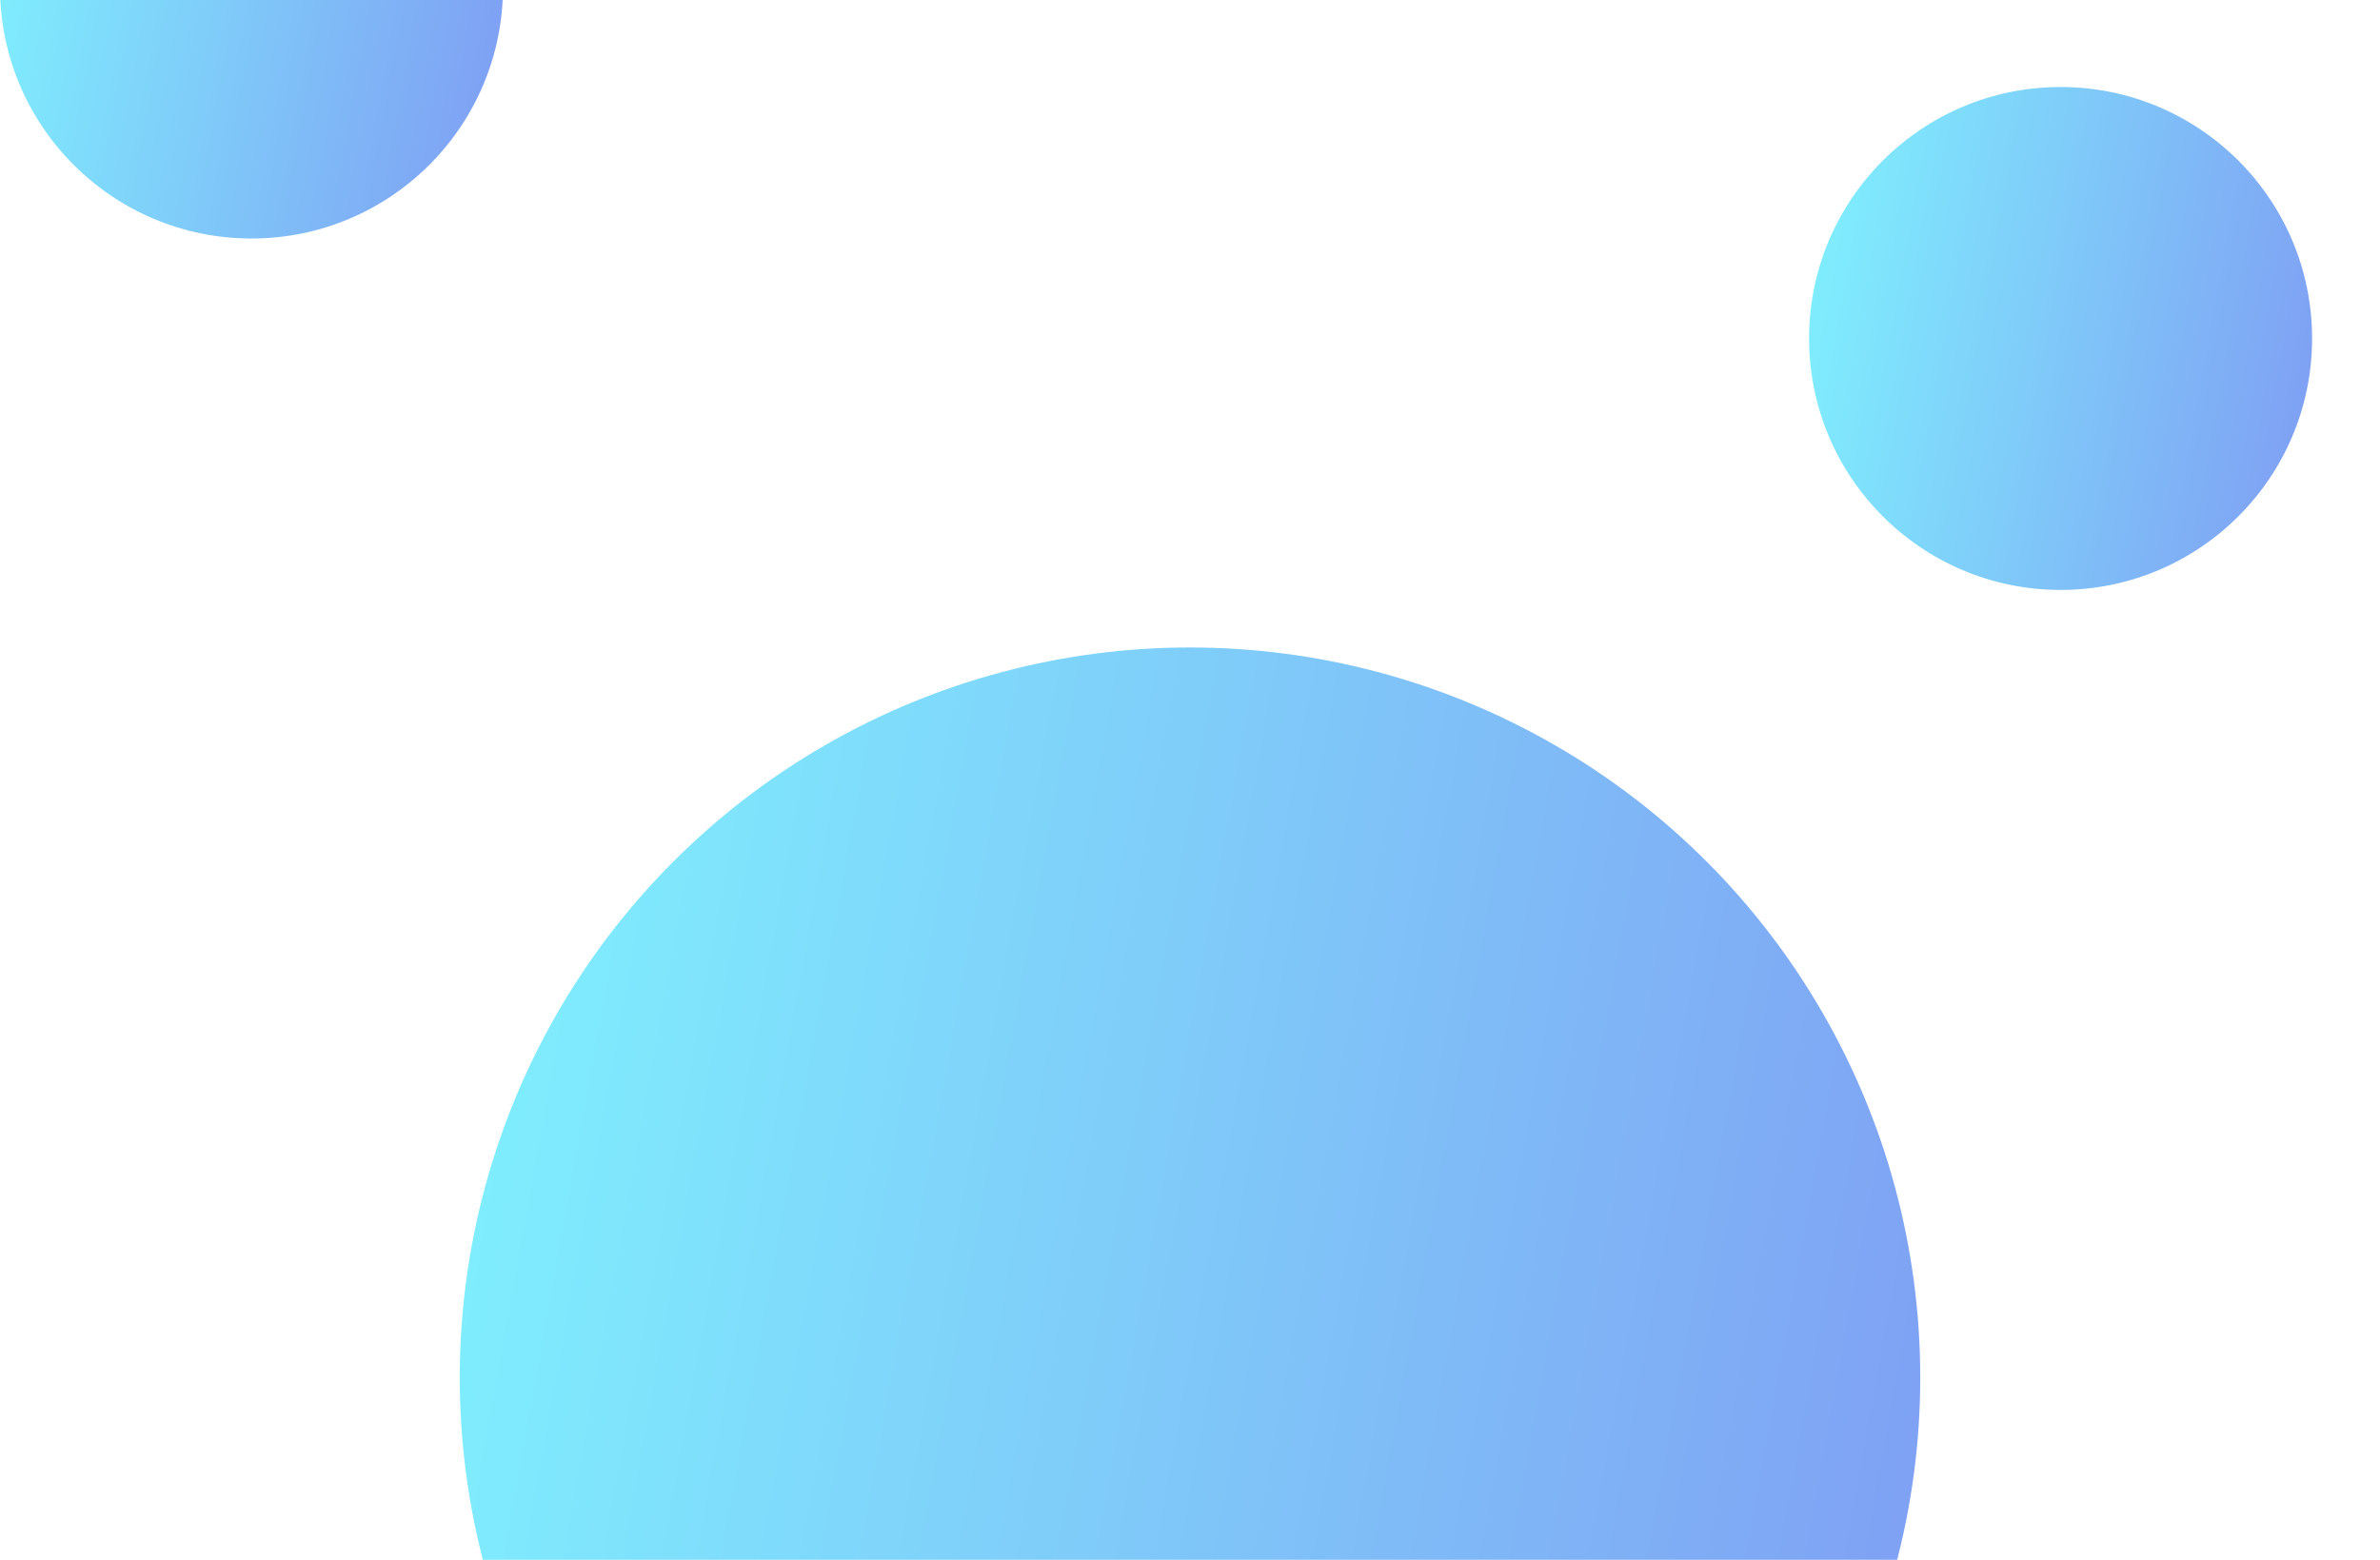 <svg width="1440" height="944" viewBox="0 0 1440 944" fill="none" xmlns="http://www.w3.org/2000/svg">
<g opacity="0.5" filter="url(#filter0_f_0_1)">
<circle cx="720" cy="833.668" r="441.832" fill="url(#paint0_linear_0_1)"/>
</g>
<g opacity="0.5" filter="url(#filter1_f_0_1)">
<circle cx="1246.74" cy="204.832" r="152.168" fill="url(#paint1_linear_0_1)"/>
</g>
<g opacity="0.5" filter="url(#filter2_f_0_1)">
<circle cx="152.168" cy="-7.832" r="152.168" fill="url(#paint2_linear_0_1)"/>
</g>
<defs>
<filter id="filter0_f_0_1" x="-221.832" y="-108.164" width="1883.66" height="1883.66" filterUnits="userSpaceOnUse" color-interpolation-filters="sRGB">
<feFlood flood-opacity="0" result="BackgroundImageFix"/>
<feBlend mode="normal" in="SourceGraphic" in2="BackgroundImageFix" result="shape"/>
<feGaussianBlur stdDeviation="250" result="effect1_foregroundBlur_0_1"/>
</filter>
<filter id="filter1_f_0_1" x="594.568" y="-447.336" width="1304.34" height="1304.34" filterUnits="userSpaceOnUse" color-interpolation-filters="sRGB">
<feFlood flood-opacity="0" result="BackgroundImageFix"/>
<feBlend mode="normal" in="SourceGraphic" in2="BackgroundImageFix" result="shape"/>
<feGaussianBlur stdDeviation="250" result="effect1_foregroundBlur_0_1"/>
</filter>
<filter id="filter2_f_0_1" x="-500" y="-660" width="1304.34" height="1304.34" filterUnits="userSpaceOnUse" color-interpolation-filters="sRGB">
<feFlood flood-opacity="0" result="BackgroundImageFix"/>
<feBlend mode="normal" in="SourceGraphic" in2="BackgroundImageFix" result="shape"/>
<feGaussianBlur stdDeviation="250" result="effect1_foregroundBlur_0_1"/>
</filter>
<linearGradient id="paint0_linear_0_1" x1="174.427" y1="556.974" x2="1398.98" y2="777.244" gradientUnits="userSpaceOnUse">
<stop offset="2.93028e-07" stop-color="#00F4FF"/>
<stop offset="0.5" stop-color="#008AF2"/>
<stop offset="1" stop-color="#0020E4"/>
</linearGradient>
<linearGradient id="paint1_linear_0_1" x1="1058.84" y1="109.538" x2="1480.58" y2="185.4" gradientUnits="userSpaceOnUse">
<stop offset="2.93028e-07" stop-color="#00F4FF"/>
<stop offset="0.5" stop-color="#008AF2"/>
<stop offset="1" stop-color="#0020E4"/>
</linearGradient>
<linearGradient id="paint2_linear_0_1" x1="-35.729" y1="-103.126" x2="386.011" y2="-27.265" gradientUnits="userSpaceOnUse">
<stop offset="2.93028e-07" stop-color="#00F4FF"/>
<stop offset="0.5" stop-color="#008AF2"/>
<stop offset="1" stop-color="#0020E4"/>
</linearGradient>
</defs>
</svg>
